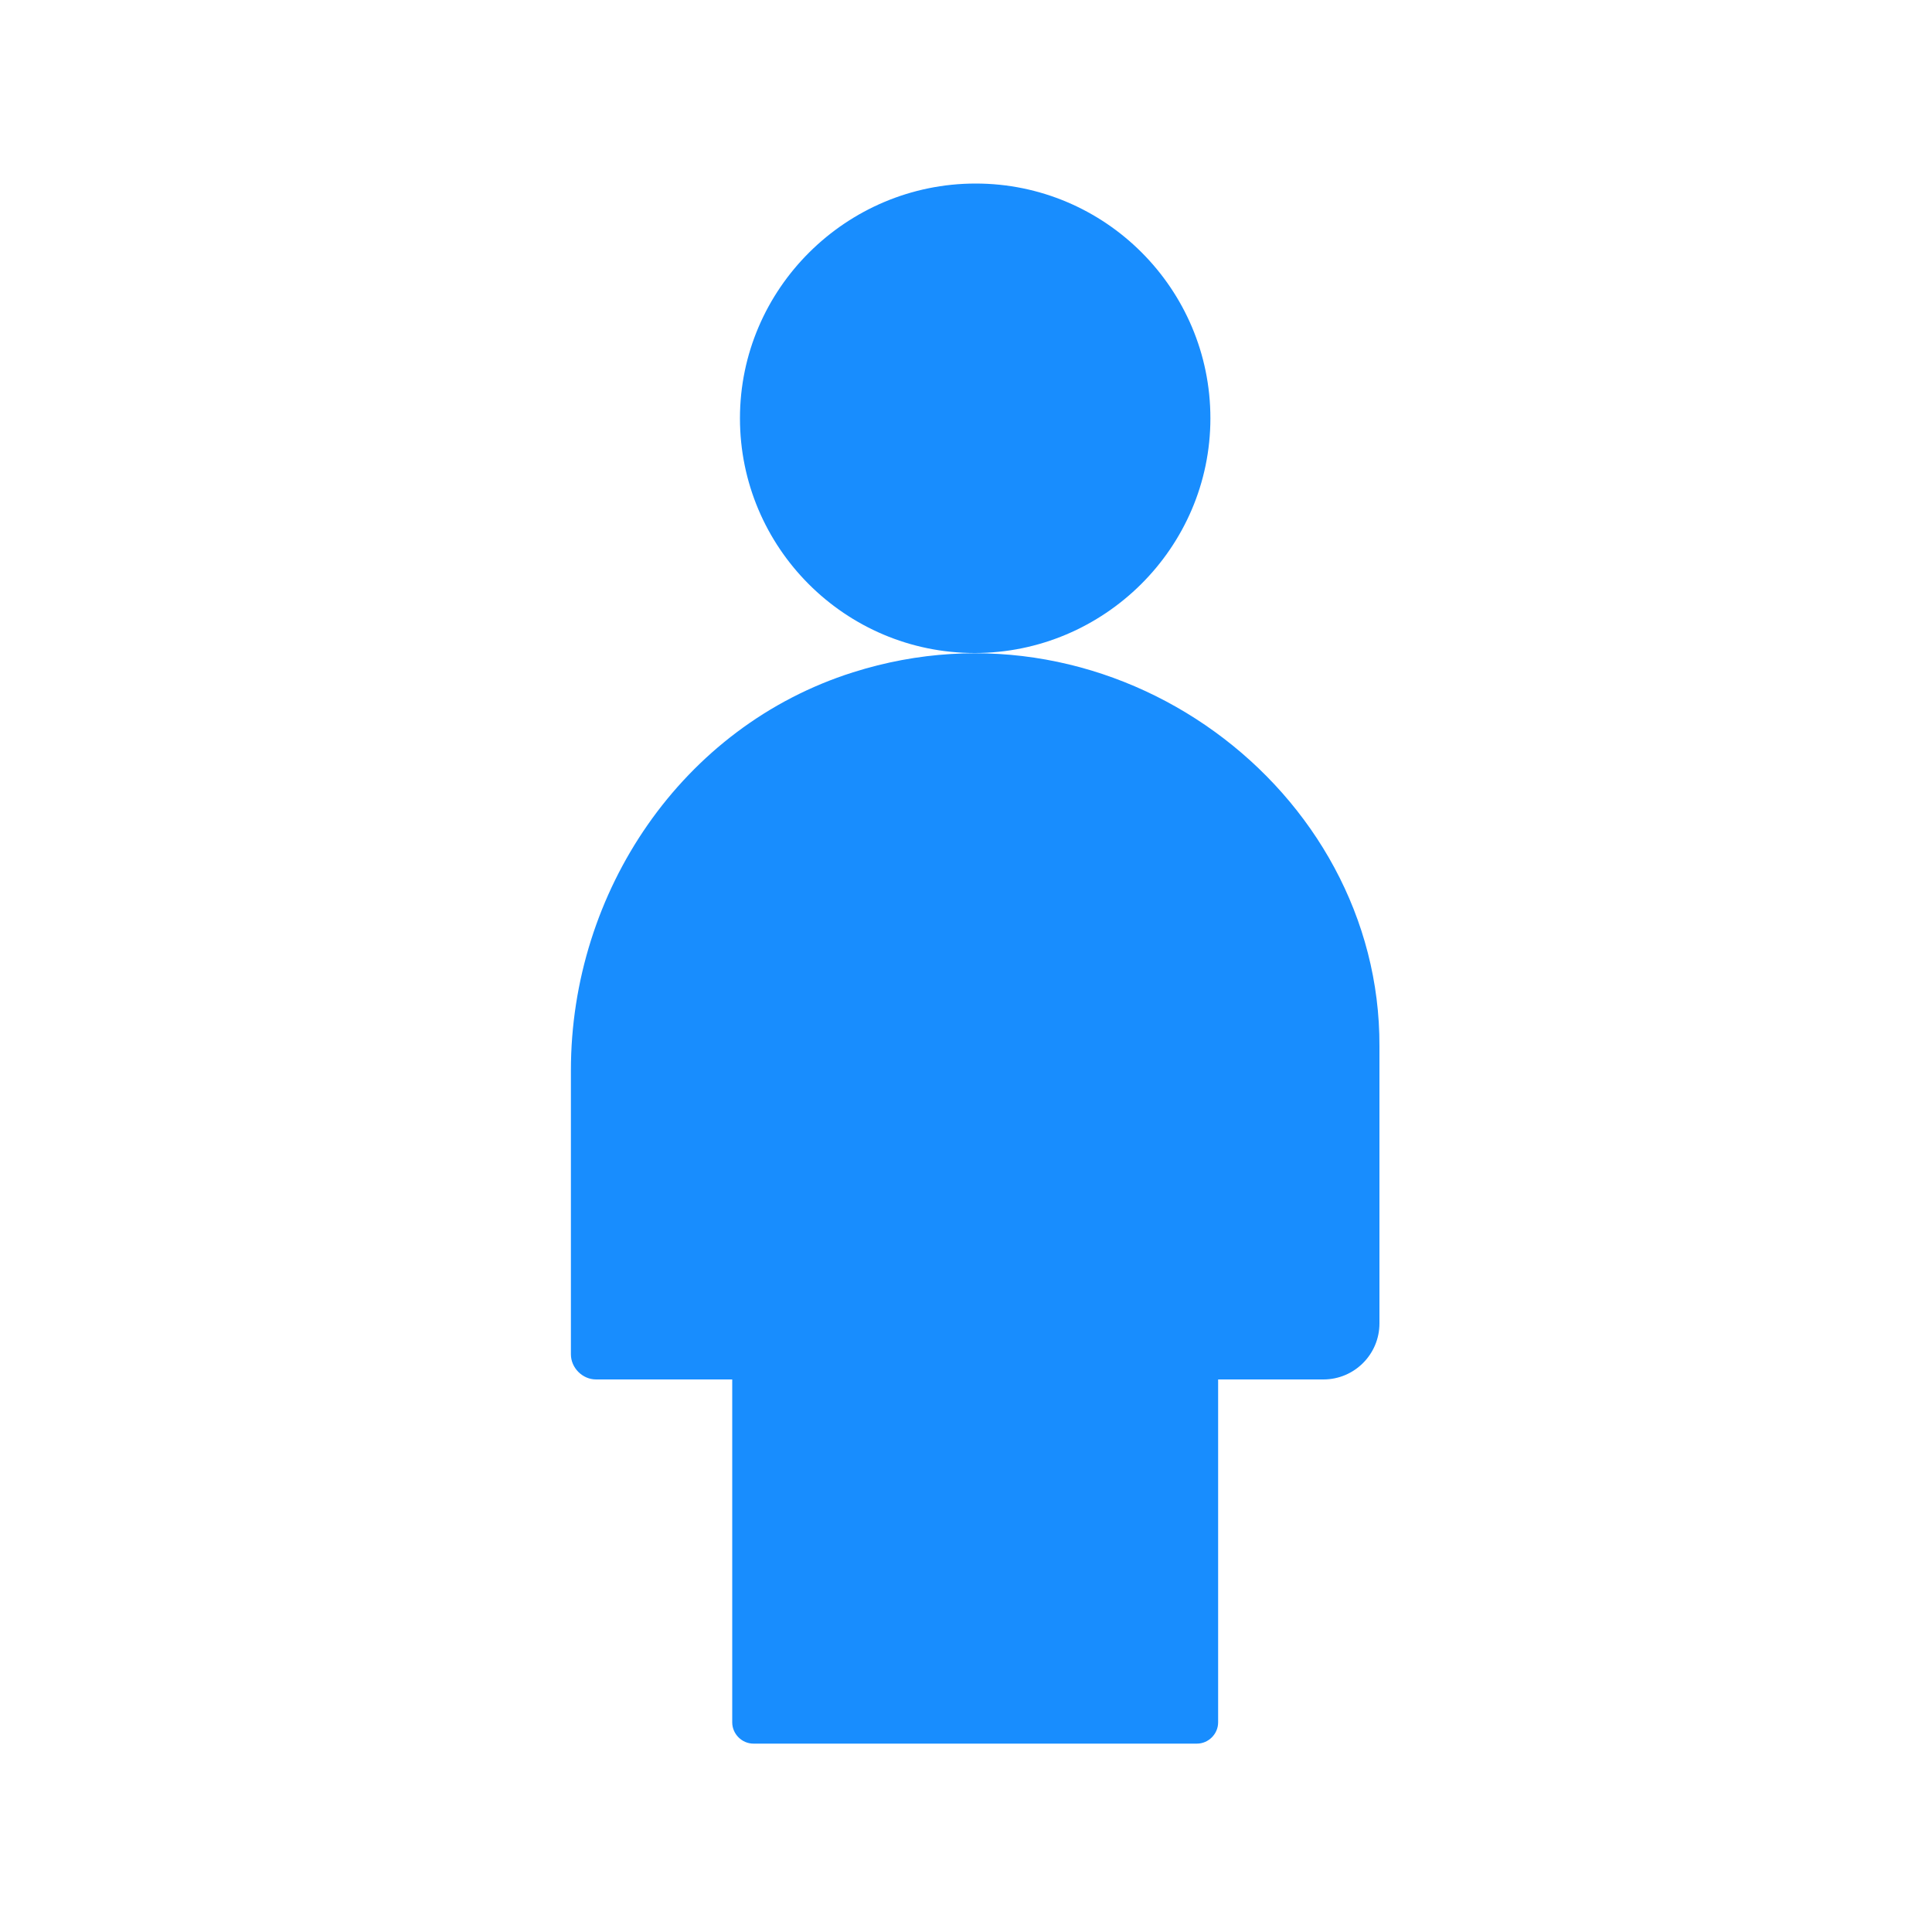 <?xml version="1.0" standalone="no"?><!DOCTYPE svg PUBLIC "-//W3C//DTD SVG 1.1//EN" "http://www.w3.org/Graphics/SVG/1.1/DTD/svg11.dtd"><svg t="1666768296684" class="icon" viewBox="0 0 1024 1024" version="1.1" xmlns="http://www.w3.org/2000/svg" p-id="4685" xmlns:xlink="http://www.w3.org/1999/xlink" width="200" height="200"><path d="M641.536 221.696c0-68.608-55.808-124.416-124.416-124.416S392.192 153.088 392.192 221.696s55.808 124.416 124.416 124.416 124.928-55.808 124.928-124.416z" fill="#188DFE" p-id="4686"></path><path d="M452.096 356.352c-90.624 28.672-149.504 116.224-149.504 210.944v150.528c0 7.168 6.144 13.312 13.312 13.312h72.192v181.76c0 6.144 5.12 11.264 11.264 11.264h235.008c6.144 0 11.264-5.12 11.264-11.264v-181.76H701.44c16.384 0 29.696-13.312 29.696-29.696v-146.944c0.512-136.192-140.288-242.176-279.04-198.144z" fill="#188DFE" p-id="4687"></path></svg>